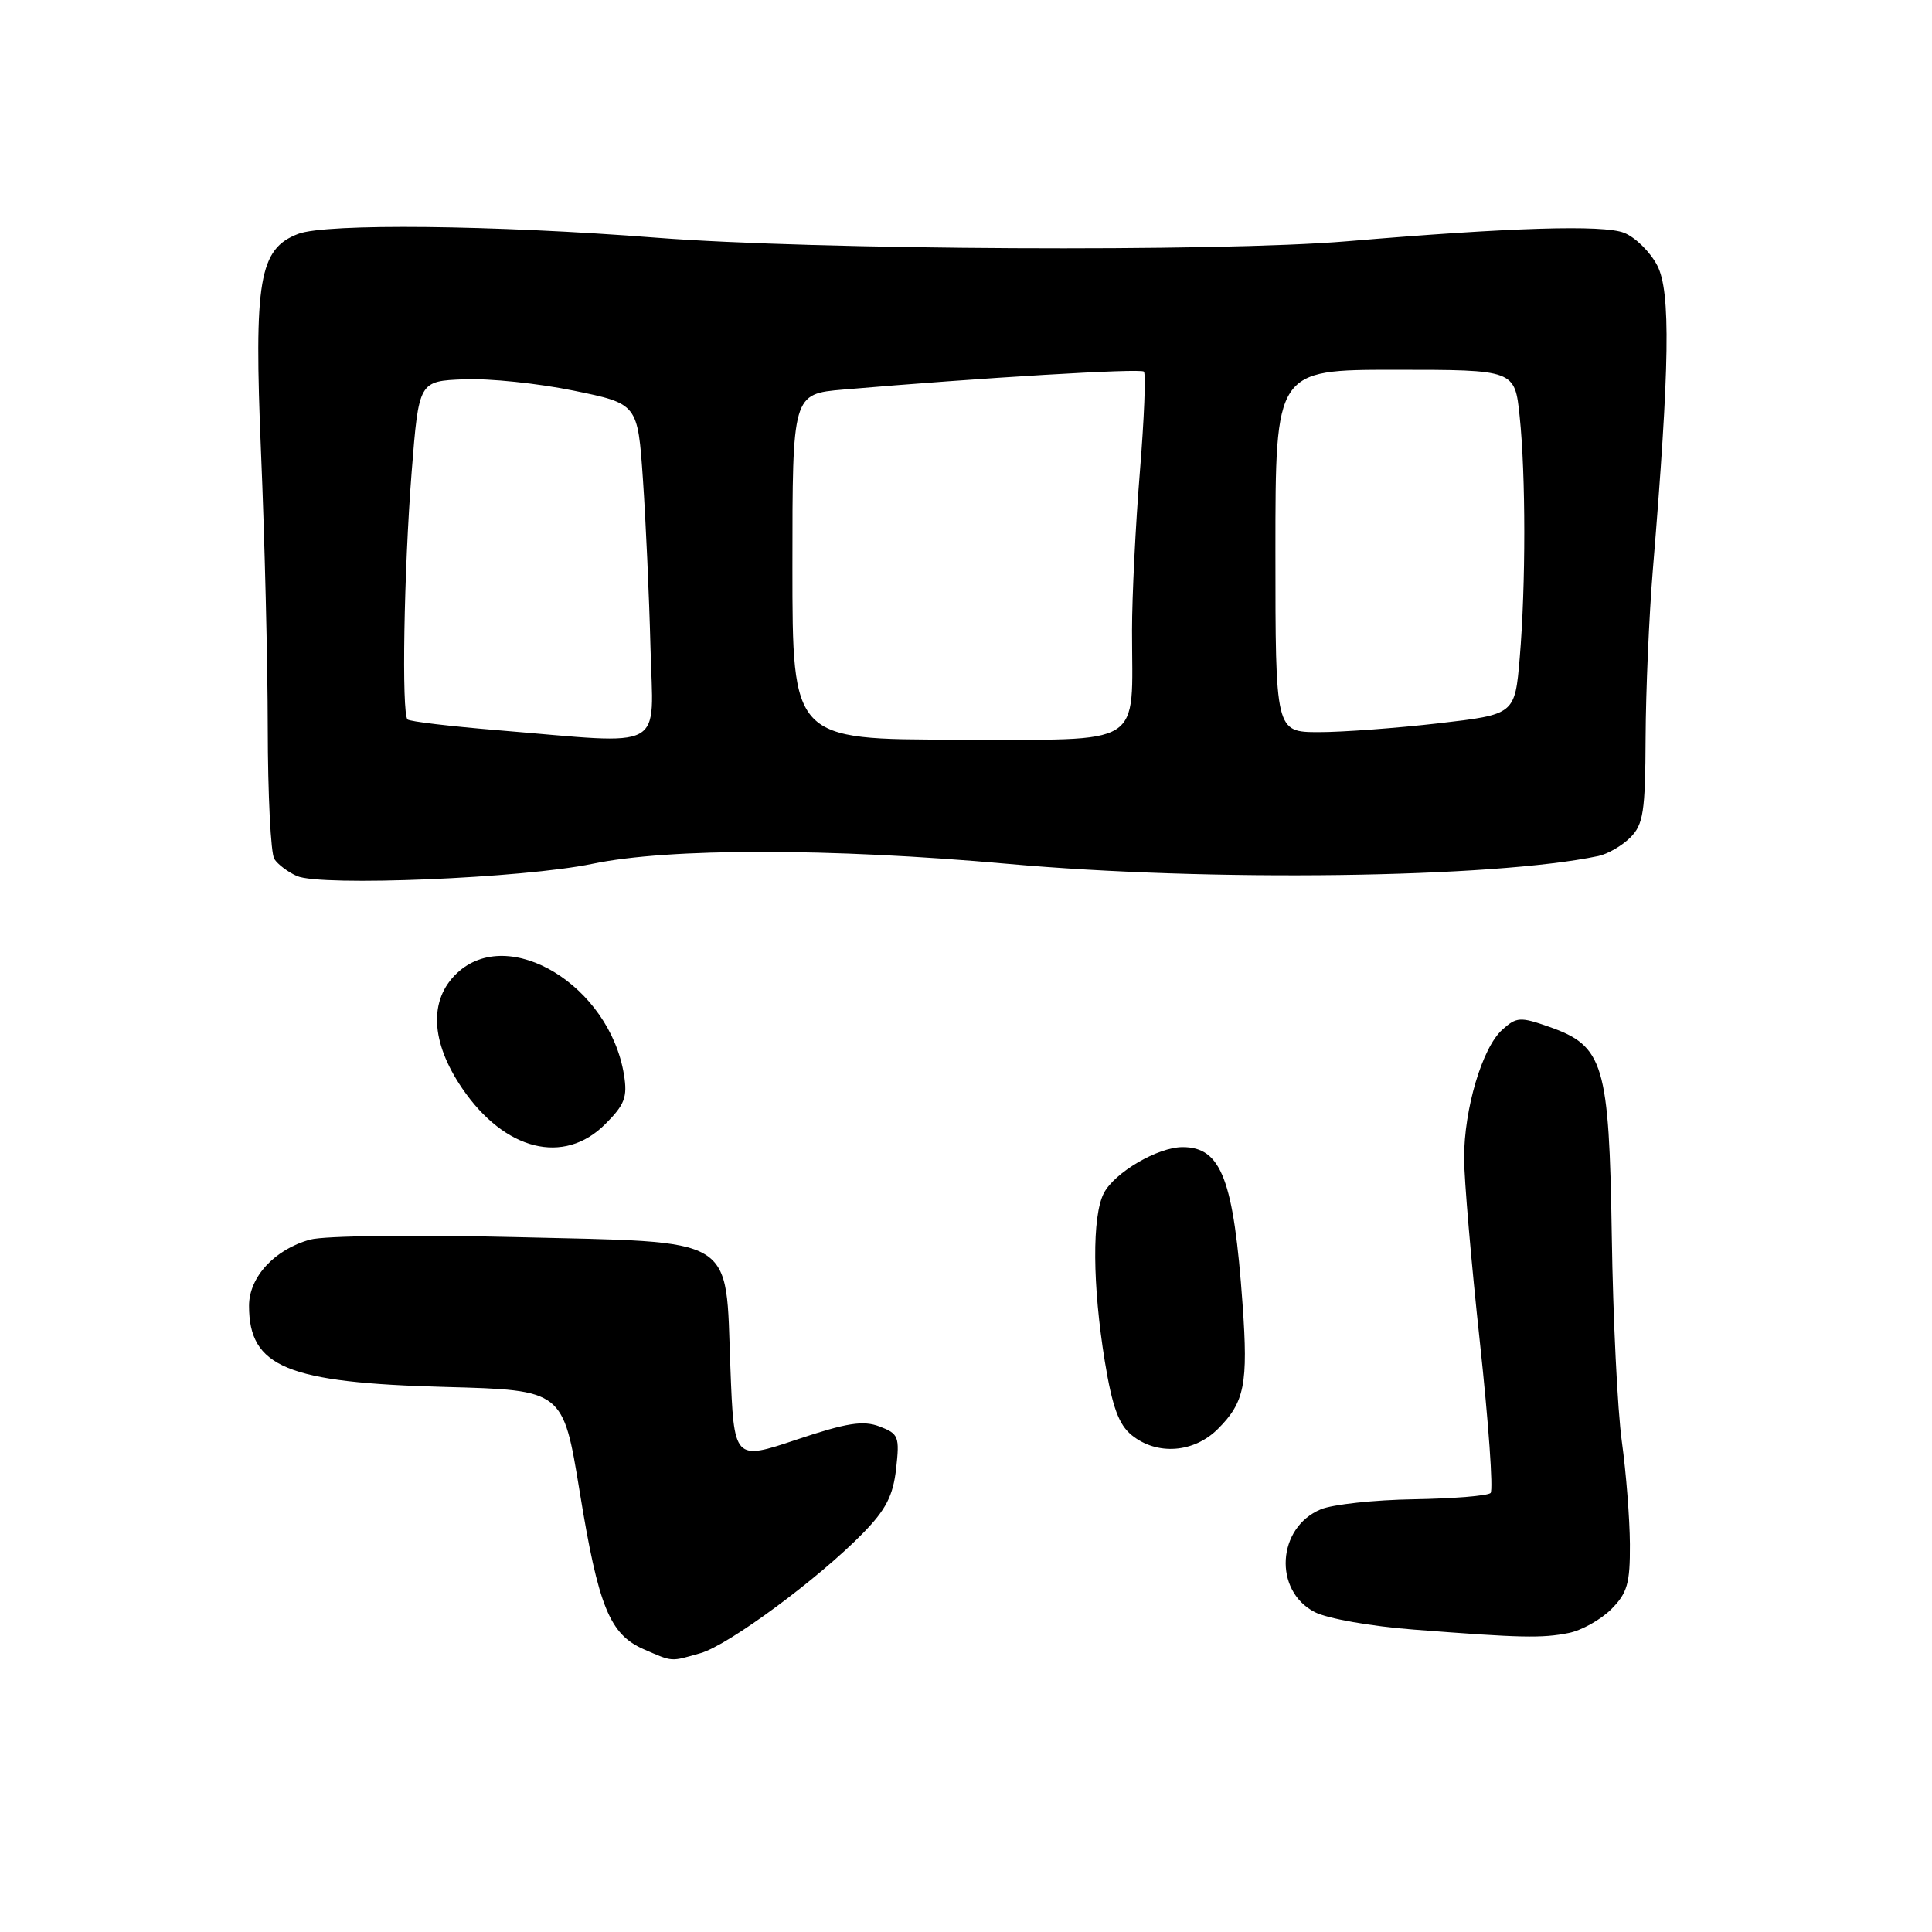 <?xml version="1.0" encoding="UTF-8" standalone="no"?>
<!DOCTYPE svg PUBLIC "-//W3C//DTD SVG 1.1//EN" "http://www.w3.org/Graphics/SVG/1.1/DTD/svg11.dtd" >
<svg xmlns="http://www.w3.org/2000/svg" xmlns:xlink="http://www.w3.org/1999/xlink" version="1.1" viewBox="0 0 256 256">
 <g >
 <path fill="currentColor"
d=" M 92.83 219.05 C 96.55 217.98 108.48 209.17 114.36 203.14 C 117.38 200.05 118.34 198.19 118.74 194.62 C 119.22 190.36 119.07 189.98 116.55 189.02 C 114.37 188.19 112.21 188.53 105.55 190.76 C 97.25 193.54 97.25 193.54 96.78 181.20 C 96.10 163.51 97.97 164.65 68.22 163.92 C 54.98 163.60 43.01 163.74 41.12 164.25 C 36.42 165.52 33.00 169.21 33.00 173.02 C 33.00 181.15 38.02 183.22 59.06 183.78 C 74.61 184.20 74.61 184.20 76.81 197.65 C 79.29 212.90 80.79 216.57 85.31 218.54 C 89.21 220.23 88.80 220.20 92.83 219.05 Z  M 207.86 216.38 C 209.57 216.04 212.10 214.62 213.49 213.24 C 215.63 211.09 216.00 209.83 215.97 204.61 C 215.95 201.25 215.47 195.12 214.90 191.00 C 214.33 186.88 213.73 174.65 213.57 163.83 C 213.22 140.94 212.52 138.59 205.25 136.05 C 201.43 134.71 200.94 134.74 199.04 136.46 C 196.40 138.85 194.00 146.93 194.00 153.43 C 194.00 156.22 194.94 167.20 196.09 177.83 C 197.24 188.46 197.88 197.46 197.51 197.83 C 197.14 198.20 192.57 198.57 187.35 198.66 C 182.13 198.74 176.59 199.34 175.02 199.99 C 169.21 202.40 168.71 210.77 174.21 213.61 C 175.88 214.47 181.67 215.50 187.35 215.93 C 201.55 217.03 204.32 217.09 207.86 216.38 Z  M 161.38 189.34 C 164.92 185.81 165.40 183.38 164.65 172.86 C 163.47 156.29 161.84 152.00 156.70 152.00 C 153.42 152.00 147.68 155.36 146.26 158.11 C 144.69 161.16 144.75 170.30 146.40 180.42 C 147.39 186.45 148.24 188.77 149.96 190.17 C 153.30 192.88 158.20 192.52 161.38 189.34 Z  M 80.20 148.95 C 82.78 146.37 83.16 145.37 82.68 142.41 C 80.76 130.61 67.43 122.49 60.56 128.94 C 56.79 132.48 57.05 138.06 61.25 144.22 C 66.88 152.48 74.72 154.44 80.20 148.95 Z  M 78.50 114.46 C 88.59 112.35 110.00 112.36 133.50 114.46 C 160.22 116.86 197.88 116.36 211.78 113.43 C 213.03 113.17 214.94 112.06 216.03 110.97 C 217.75 109.25 218.01 107.58 218.05 97.75 C 218.08 91.56 218.51 81.55 219.01 75.50 C 221.25 48.41 221.39 38.65 219.60 35.19 C 218.67 33.39 216.69 31.44 215.20 30.85 C 212.44 29.76 200.22 30.13 178.50 31.97 C 161.50 33.41 107.90 33.13 87.00 31.50 C 65.39 29.81 43.24 29.58 39.52 30.99 C 34.33 32.97 33.63 37.09 34.59 60.00 C 35.07 71.28 35.47 87.70 35.48 96.50 C 35.49 105.30 35.88 113.09 36.35 113.82 C 36.82 114.55 38.17 115.56 39.35 116.08 C 42.55 117.48 69.32 116.37 78.50 114.46 Z  M 66.00 96.76 C 59.67 96.24 54.27 95.60 54.00 95.33 C 53.20 94.55 53.52 75.59 54.55 62.50 C 55.50 50.50 55.50 50.50 61.50 50.26 C 64.80 50.12 71.33 50.80 76.00 51.76 C 84.50 53.50 84.50 53.50 85.19 63.50 C 85.57 69.00 86.02 79.01 86.19 85.75 C 86.54 99.77 88.64 98.63 66.00 96.76 Z  M 105.00 75.10 C 105.00 52.20 105.00 52.20 111.75 51.62 C 129.96 50.06 151.12 48.79 151.57 49.24 C 151.85 49.52 151.61 55.49 151.04 62.52 C 150.47 69.54 150.00 78.99 150.00 83.52 C 150.00 99.25 152.00 98.00 126.88 98.00 C 105.00 98.00 105.00 98.00 105.00 75.10 Z  M 169.00 73.00 C 169.00 49.00 169.00 49.00 184.86 49.00 C 200.72 49.00 200.72 49.00 201.36 55.15 C 202.18 62.98 202.18 77.56 201.37 87.18 C 200.73 94.67 200.73 94.67 190.62 95.84 C 185.05 96.48 177.91 97.01 174.75 97.01 C 169.00 97.00 169.00 97.00 169.00 73.00 Z "/>
</g>
</svg>
